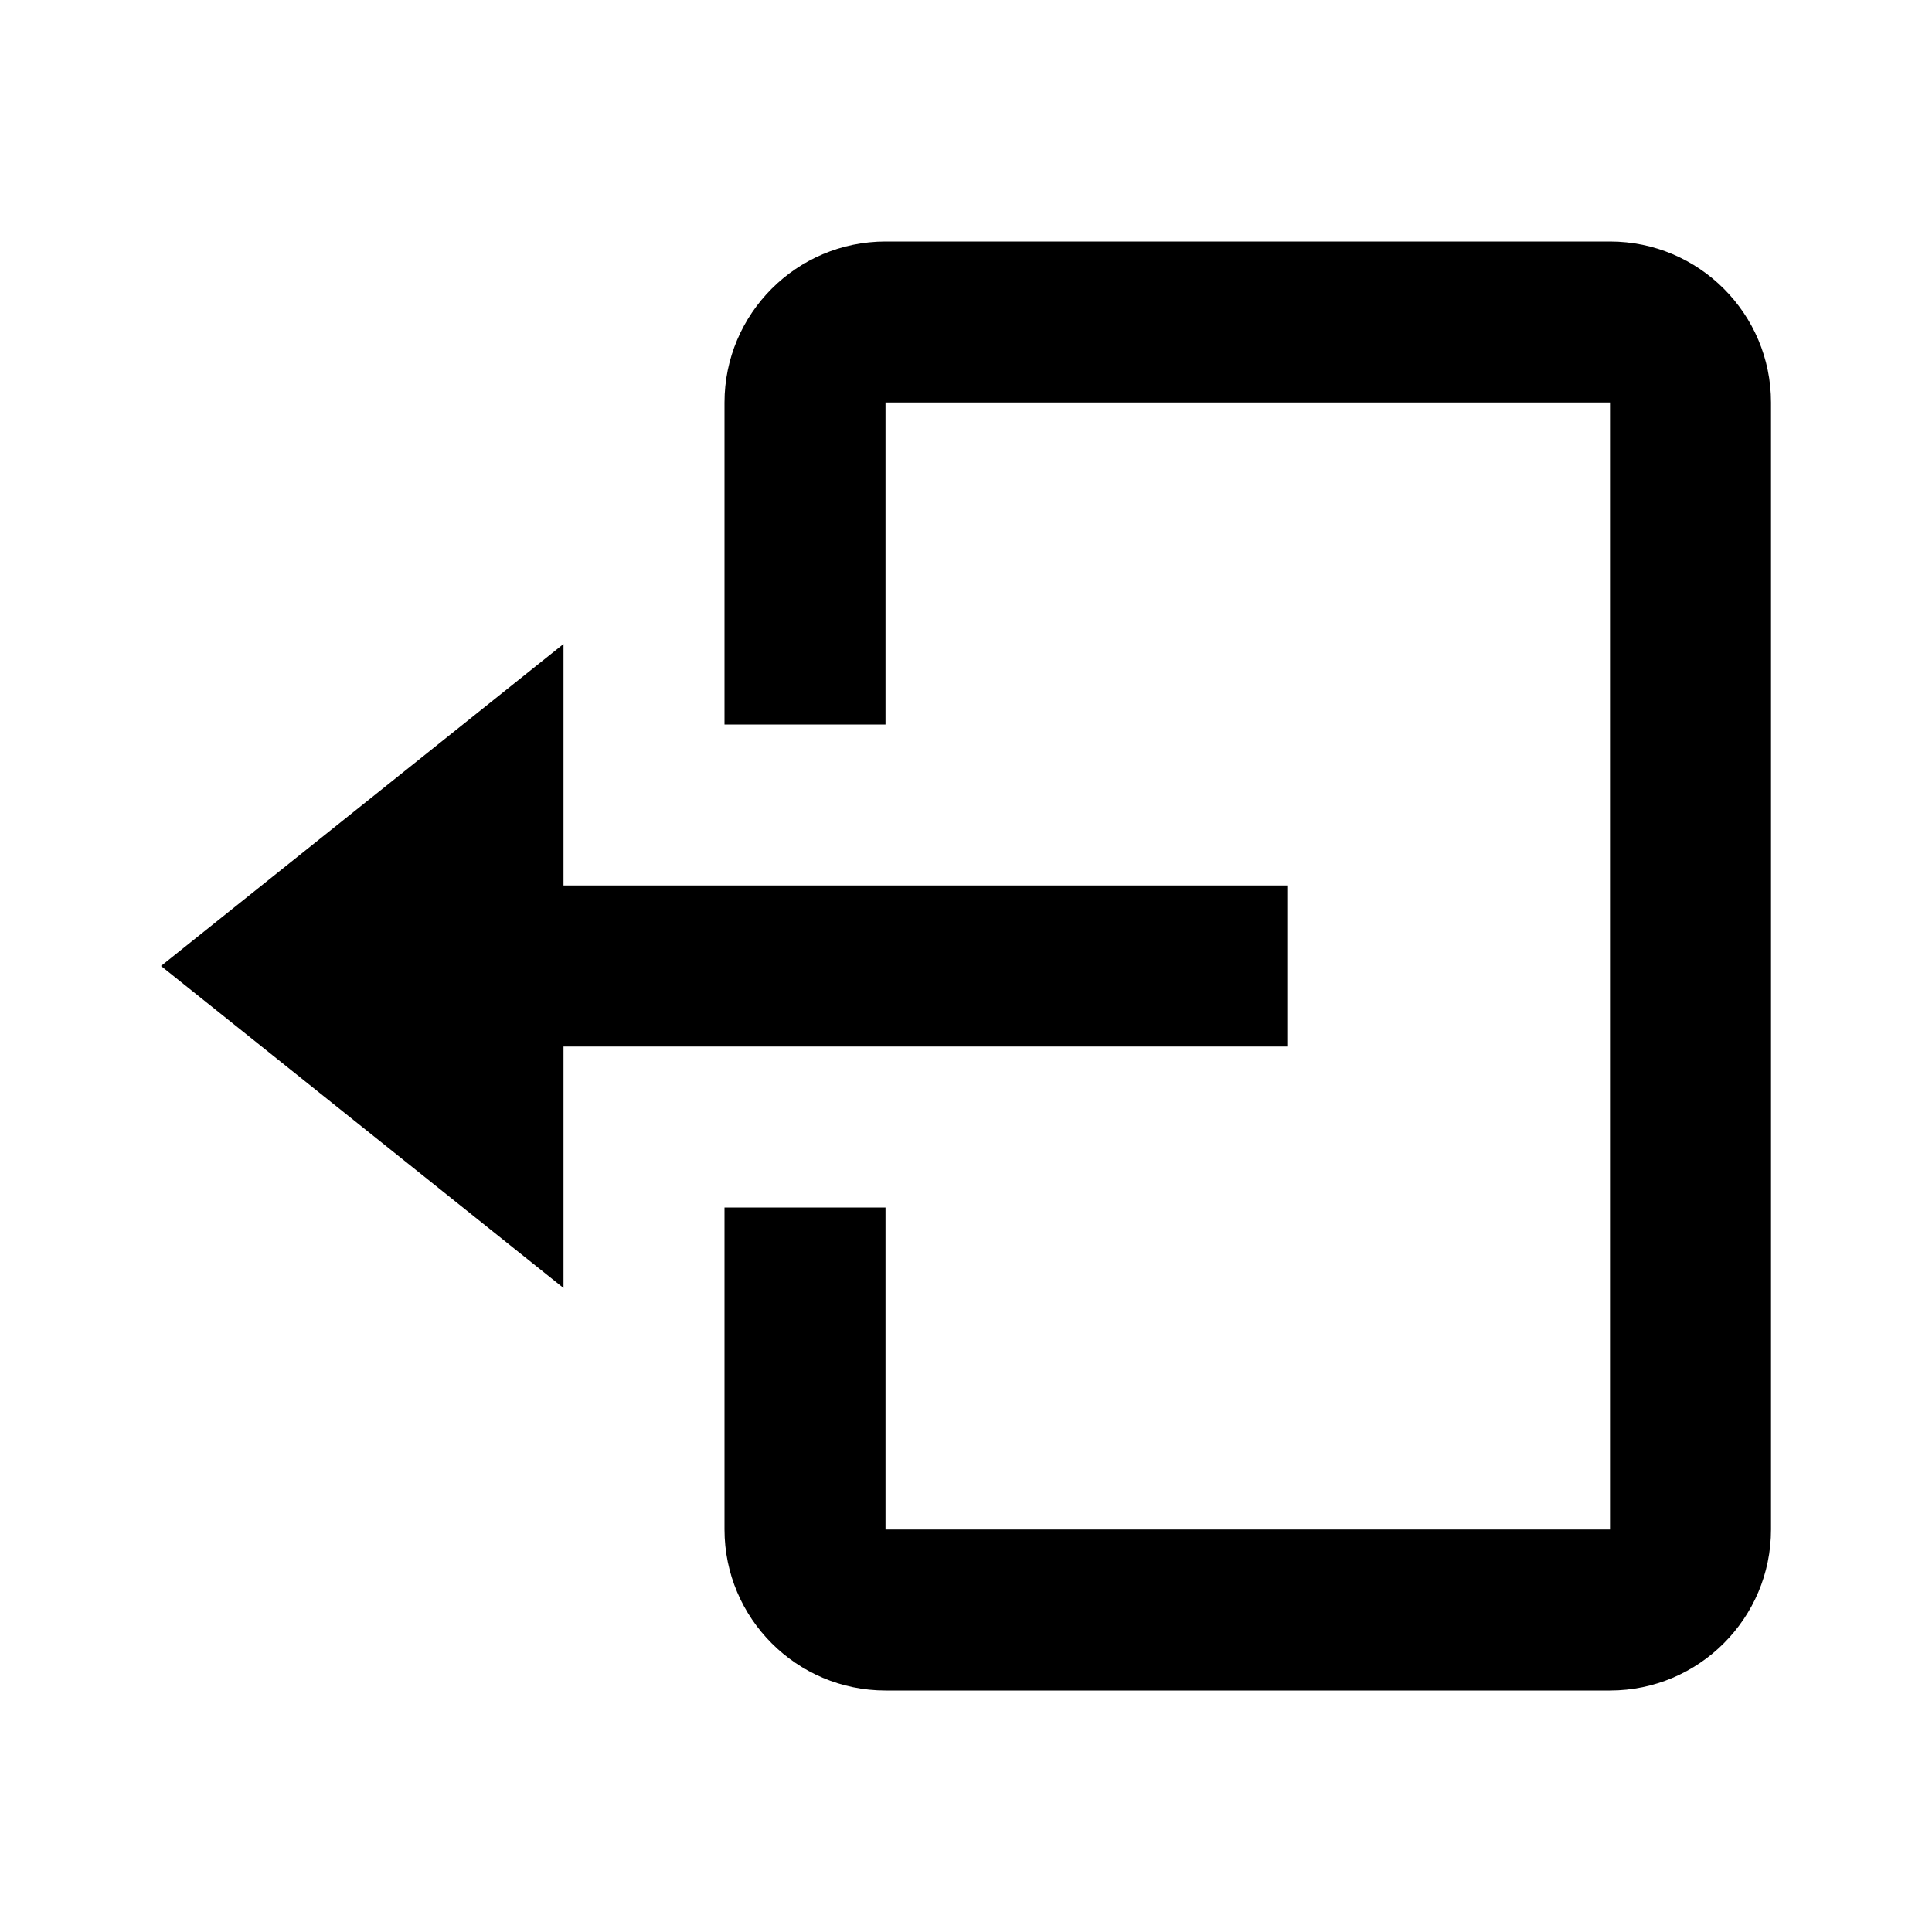 <svg viewBox="0 0 24 24" xmlns="http://www.w3.org/2000/svg">
<path d="M16 13V11H7V8L2 12L7 16V13H16Z"/>
<path d="M20 3H11C9.897 3 9 3.897 9 5V9H11V5H20V19H11V15H9V19C9 20.103 9.897 21 11 21H20C21.103 21 22 20.103 22 19V5C22 3.897 21.103 3 20 3Z"/>
</svg>